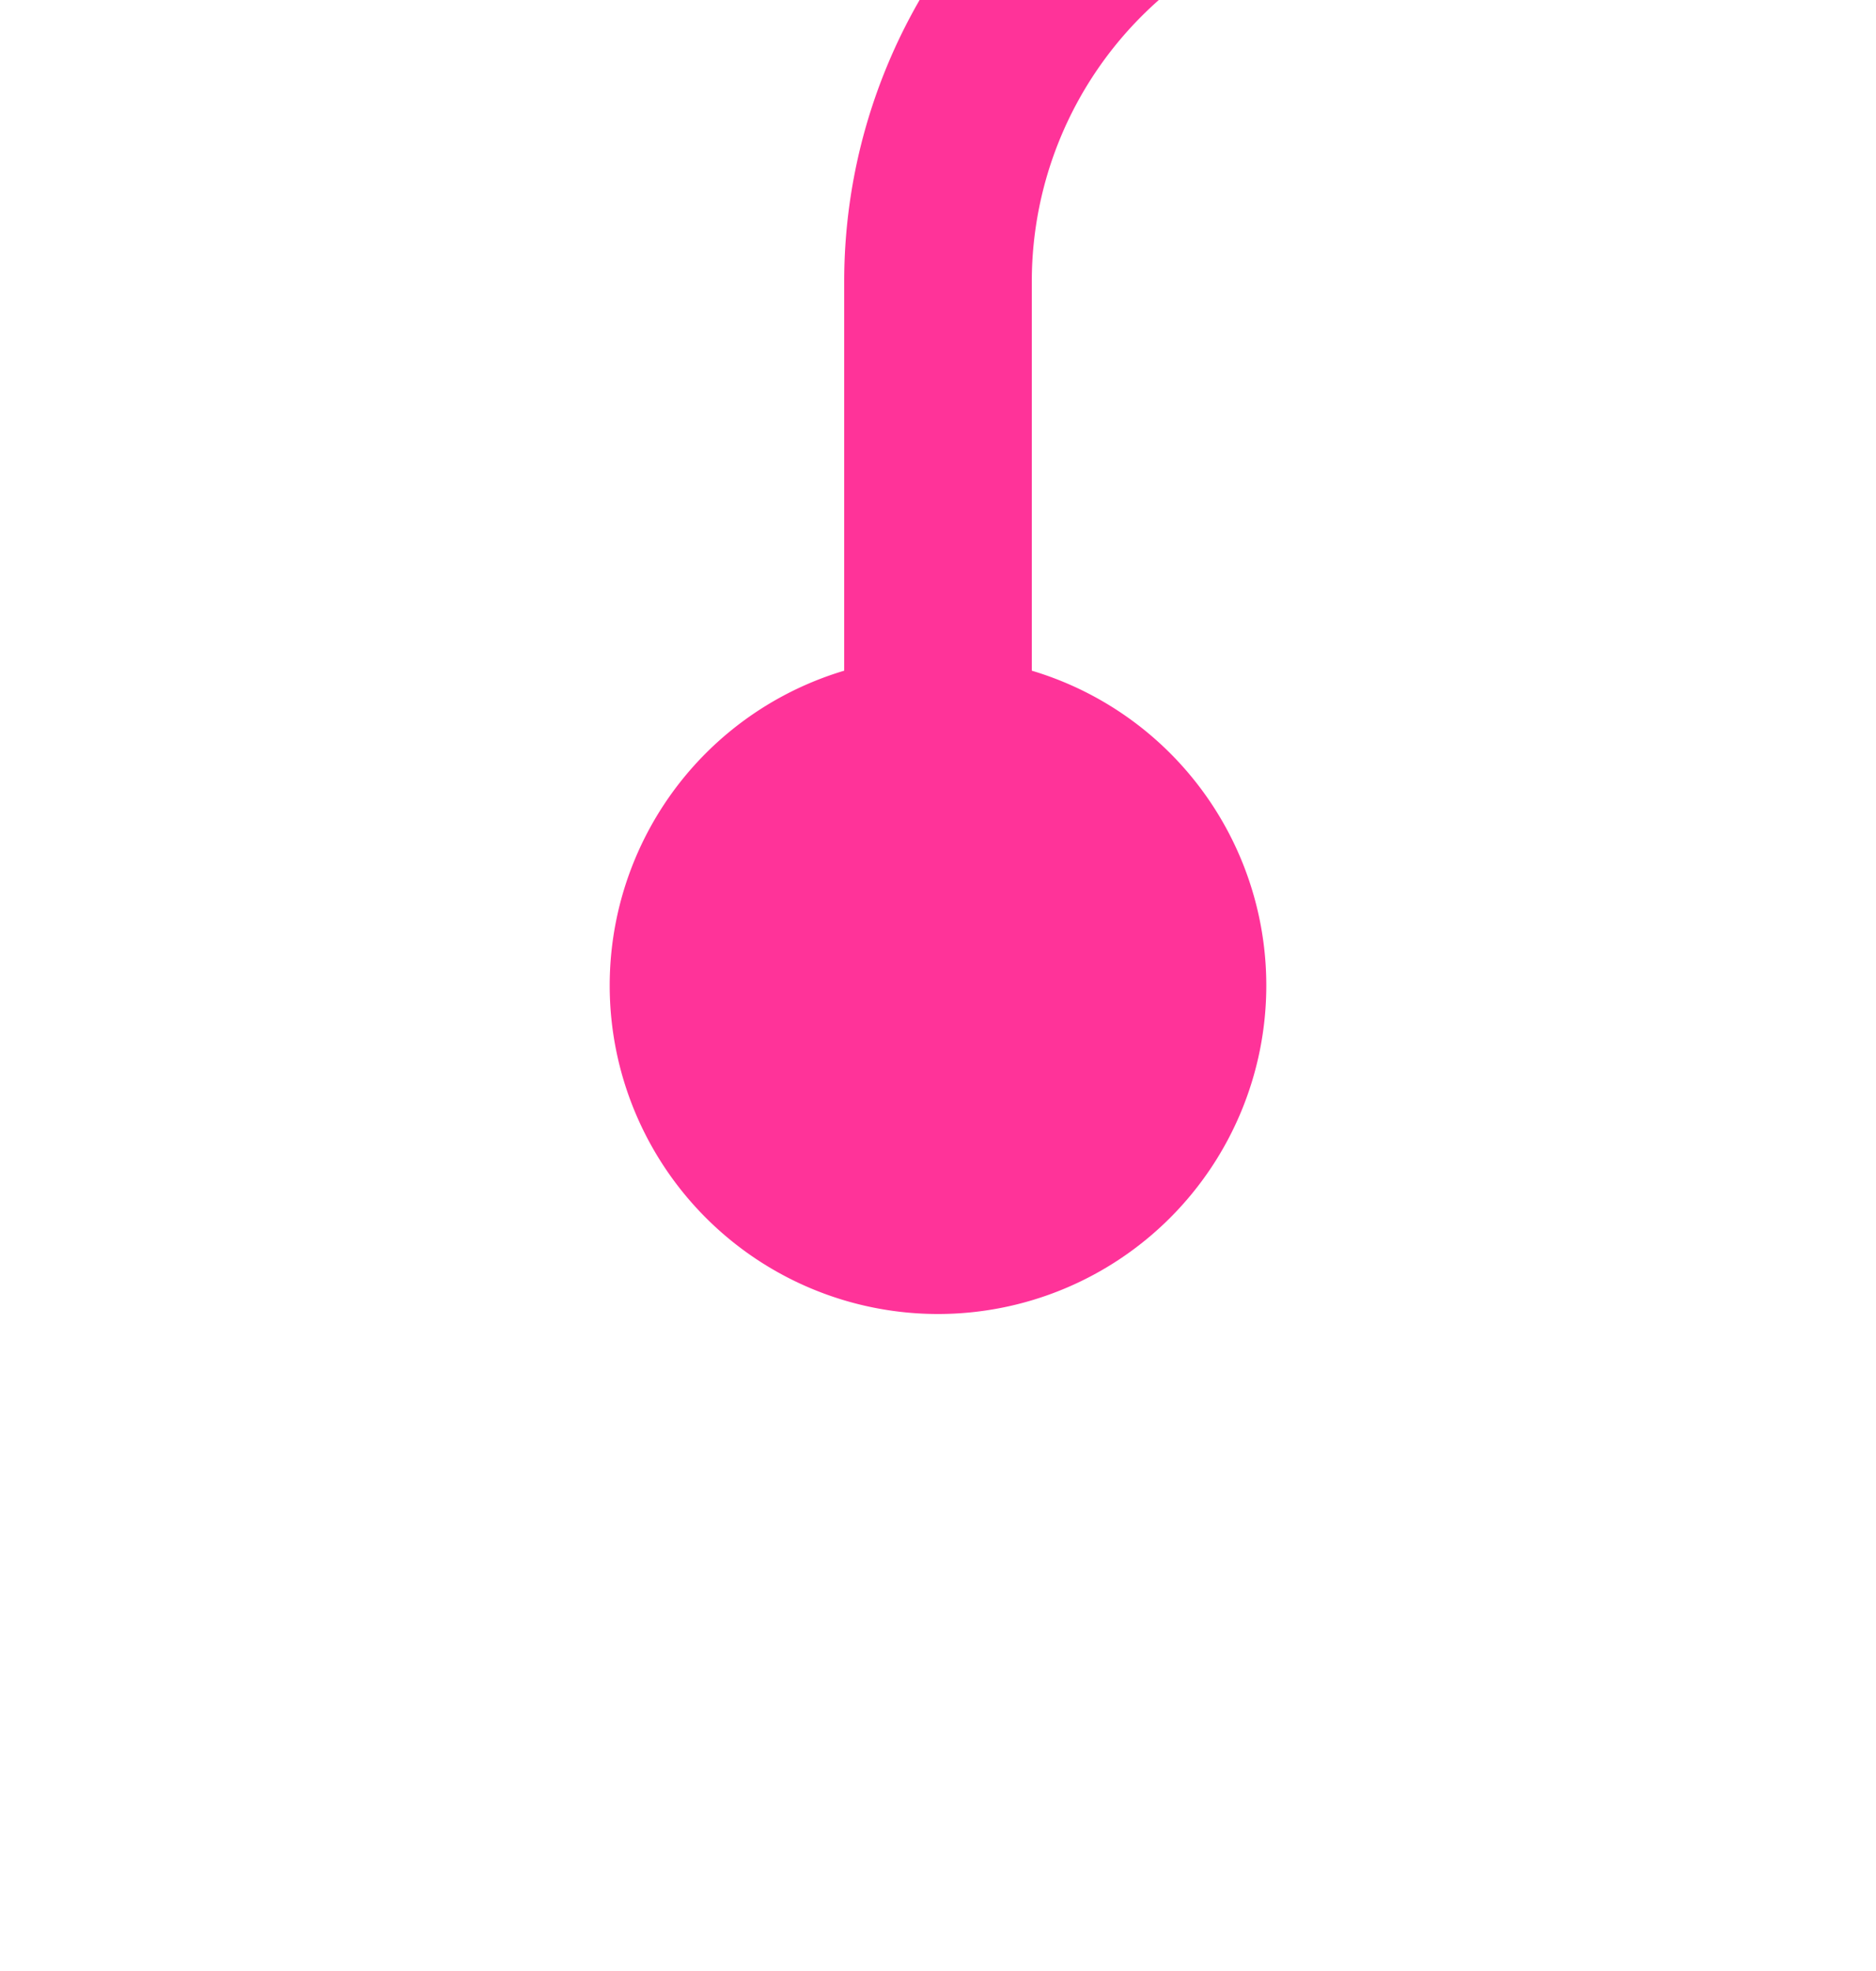 ﻿<?xml version="1.0" encoding="utf-8"?>
<svg version="1.1" xmlns:xlink="http://www.w3.org/1999/xlink" width="20px" height="21px" preserveAspectRatio="xMidYMin meet" viewBox="1060 152  18 21" xmlns="http://www.w3.org/2000/svg">
  <path d="M 1069 164  L 1069 155  A 5 5 0 0 1 1074 150 L 1445 150  A 5 5 0 0 1 1450 155 L 1450 158  " stroke-width="2" stroke="#ff3399" fill="none" />
  <path d="M 1069 159  A 3.5 3.5 0 0 0 1065.5 162.5 A 3.5 3.5 0 0 0 1069 166 A 3.5 3.5 0 0 0 1072.5 162.5 A 3.5 3.5 0 0 0 1069 159 Z M 1442 150.6  L 1450 160  L 1458 150.6  L 1450 154.2  L 1442 150.6  Z " fill-rule="nonzero" fill="#ff3399" stroke="none" />
</svg>